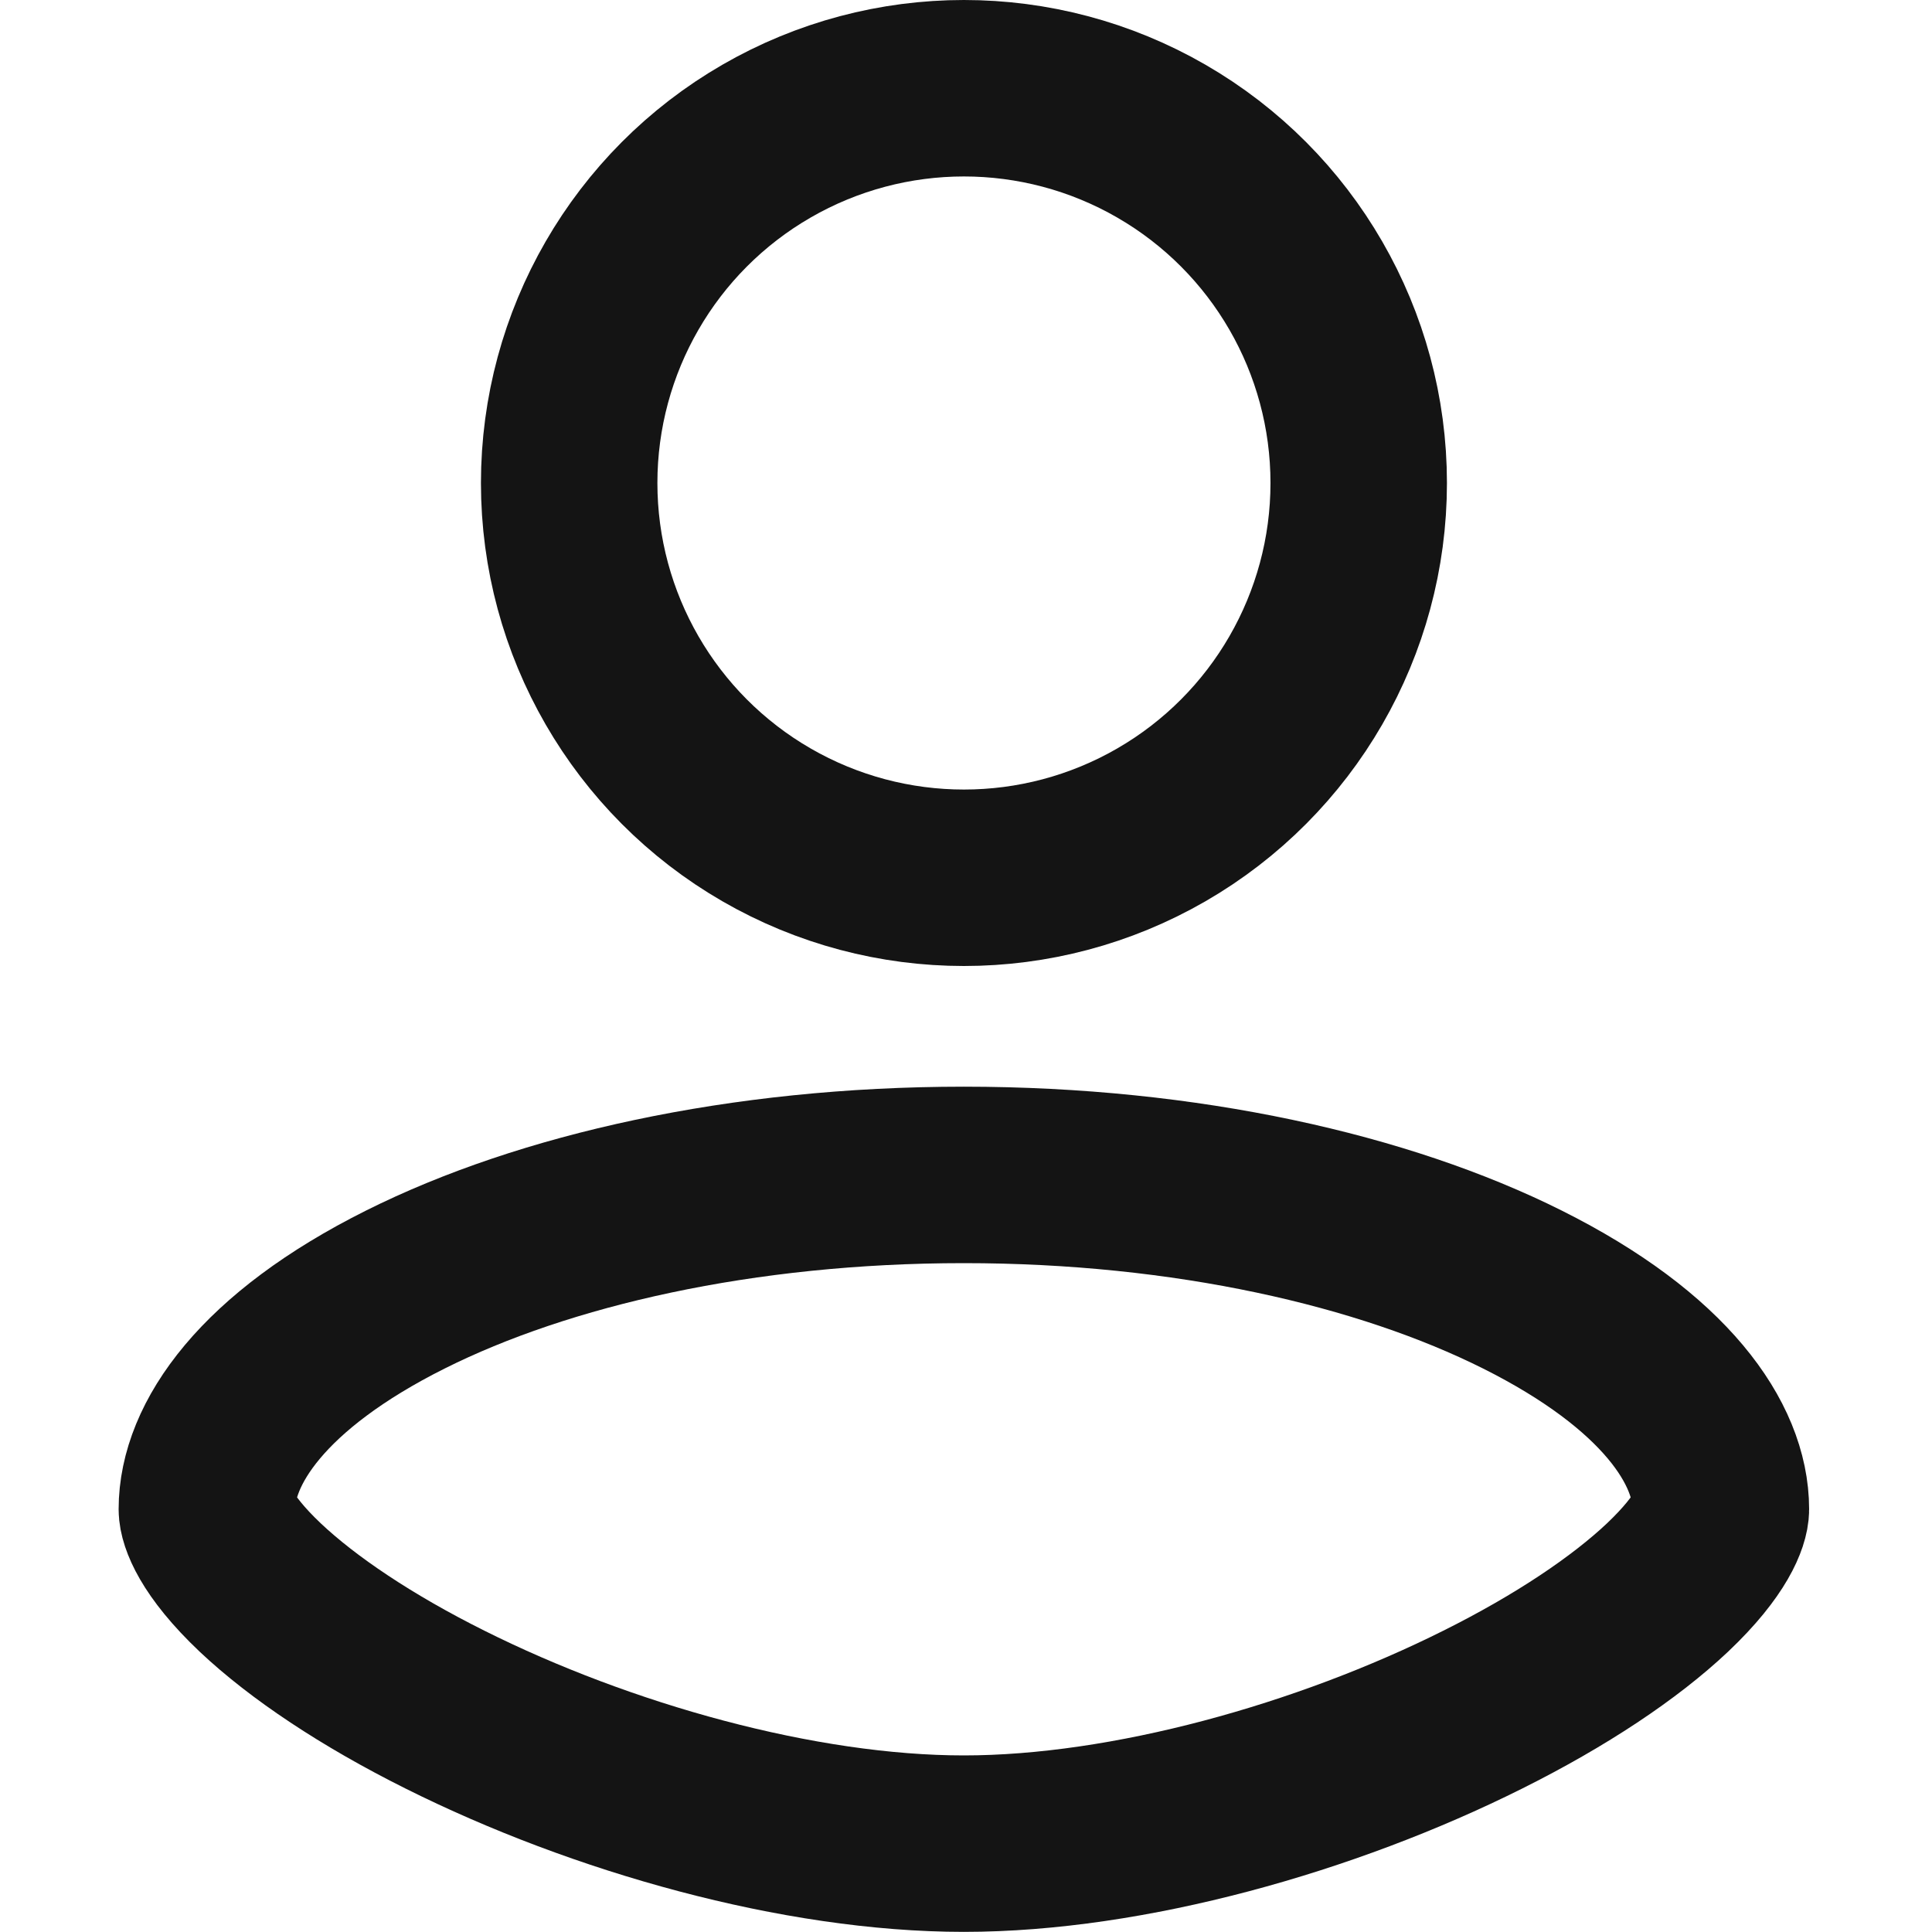 <svg width="15" height="15" viewBox="0 0 15 15" fill="none" xmlns="http://www.w3.org/2000/svg">
<g id="User">
<g id="Account">
<path id="Ellipse 3" d="M13.361 11.718C13.361 11.779 13.302 11.989 12.946 12.326C12.614 12.639 12.12 12.97 11.513 13.273C10.295 13.882 8.759 14.314 7.483 14.314C6.207 14.314 4.672 13.882 3.454 13.273C2.847 12.97 2.353 12.639 2.021 12.326C1.665 11.989 1.606 11.779 1.606 11.718C1.606 11.212 2.035 10.568 3.149 10.011C4.223 9.474 5.755 9.122 7.483 9.122C9.212 9.122 10.744 9.474 11.818 10.011C12.932 10.568 13.361 11.212 13.361 11.718Z" stroke="#141414" stroke-width="1.37"/>
<circle id="Ellipse 2" cx="7.484" cy="3.75" r="3.065" stroke="#141414" stroke-width="1.37"/>
</g>
</g>
</svg>
